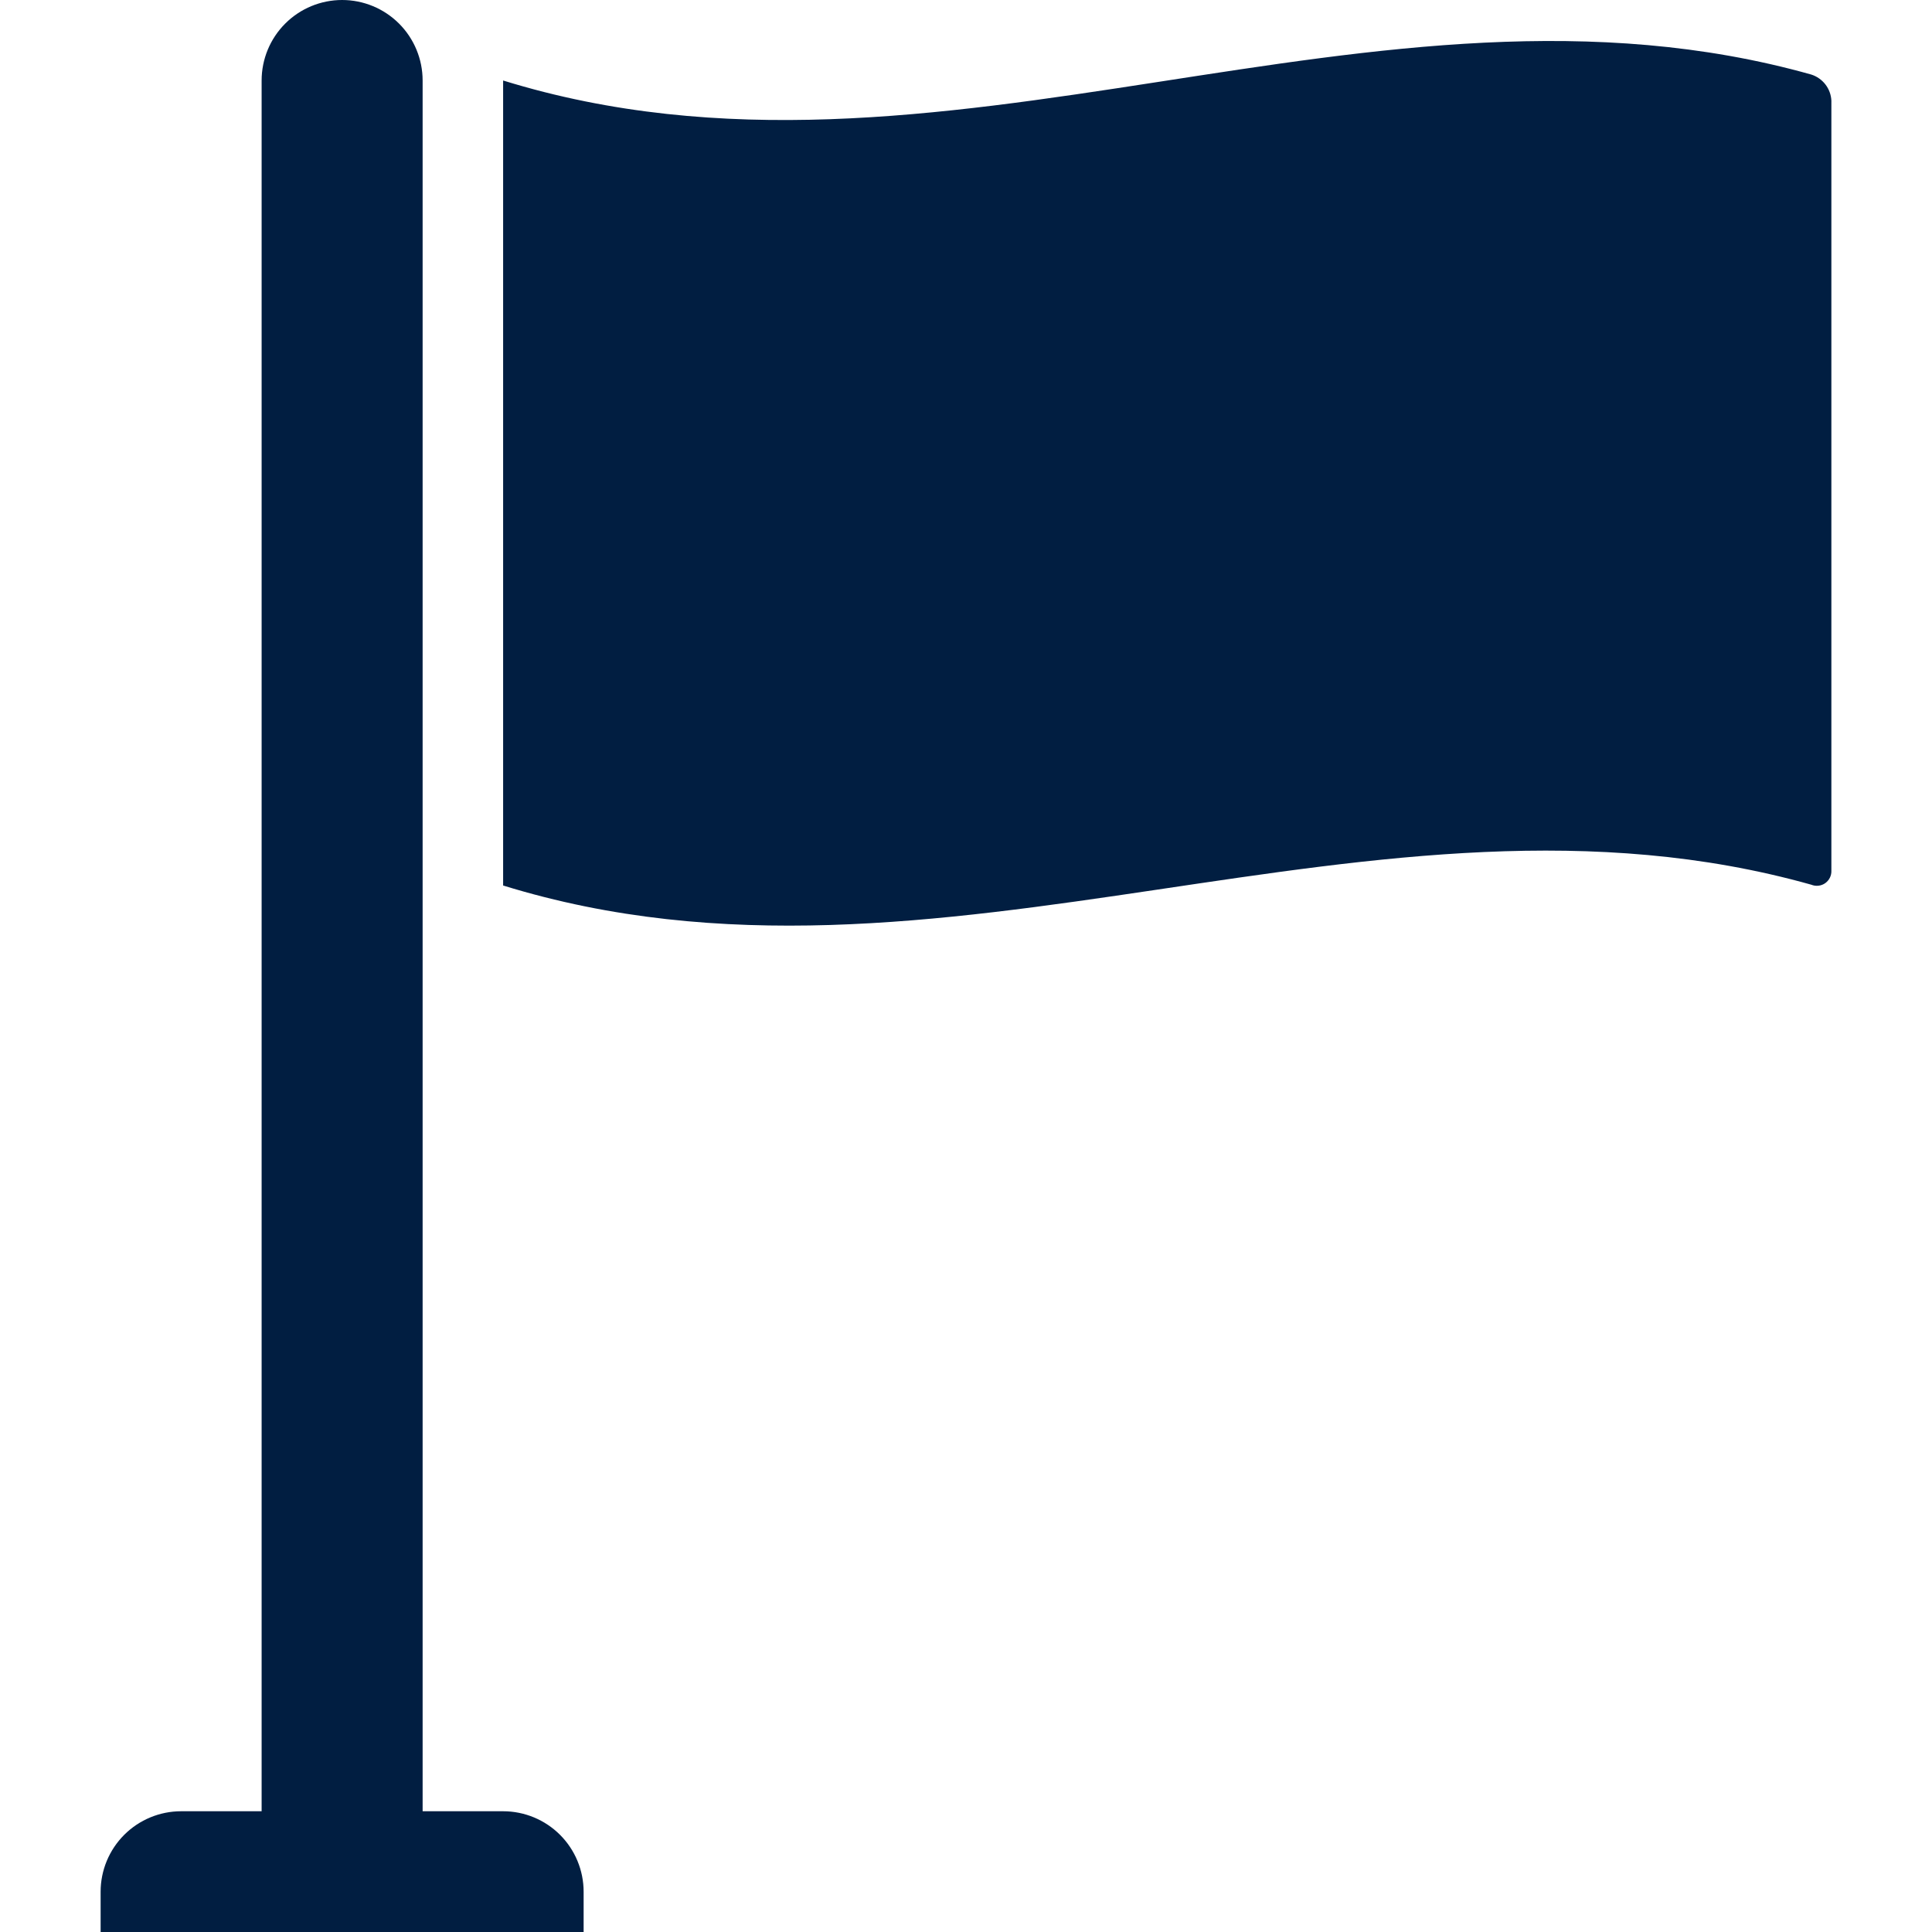 <svg width="48" height="48" viewBox="0 0 48 48" fill="none" xmlns="http://www.w3.org/2000/svg">
<path d="M45 1.852C34.166 -1.196 23.334 5.35 12.5 2V22C23.334 25.349 34.166 18.932 45 21.98C45.056 22.003 45.118 22.012 45.178 22.005C45.239 21.999 45.297 21.977 45.347 21.942C45.397 21.906 45.437 21.859 45.464 21.804C45.49 21.75 45.503 21.689 45.5 21.628V2.5C45.493 2.354 45.441 2.213 45.352 2.098C45.262 1.982 45.139 1.896 45 1.852V1.852ZM12.5 45H10.5V2C10.5 1.47 10.289 0.961 9.914 0.586C9.539 0.211 9.03 0 8.5 0C7.97 0 7.461 0.211 7.086 0.586C6.711 0.961 6.5 1.47 6.5 2V45H4.5C3.97 45 3.461 45.211 3.086 45.586C2.711 45.961 2.5 46.47 2.5 47L2.5 48H14.5V47C14.5 46.47 14.289 45.961 13.914 45.586C13.539 45.211 13.03 45 12.5 45Z" fill="#011E41"/>
</svg>
